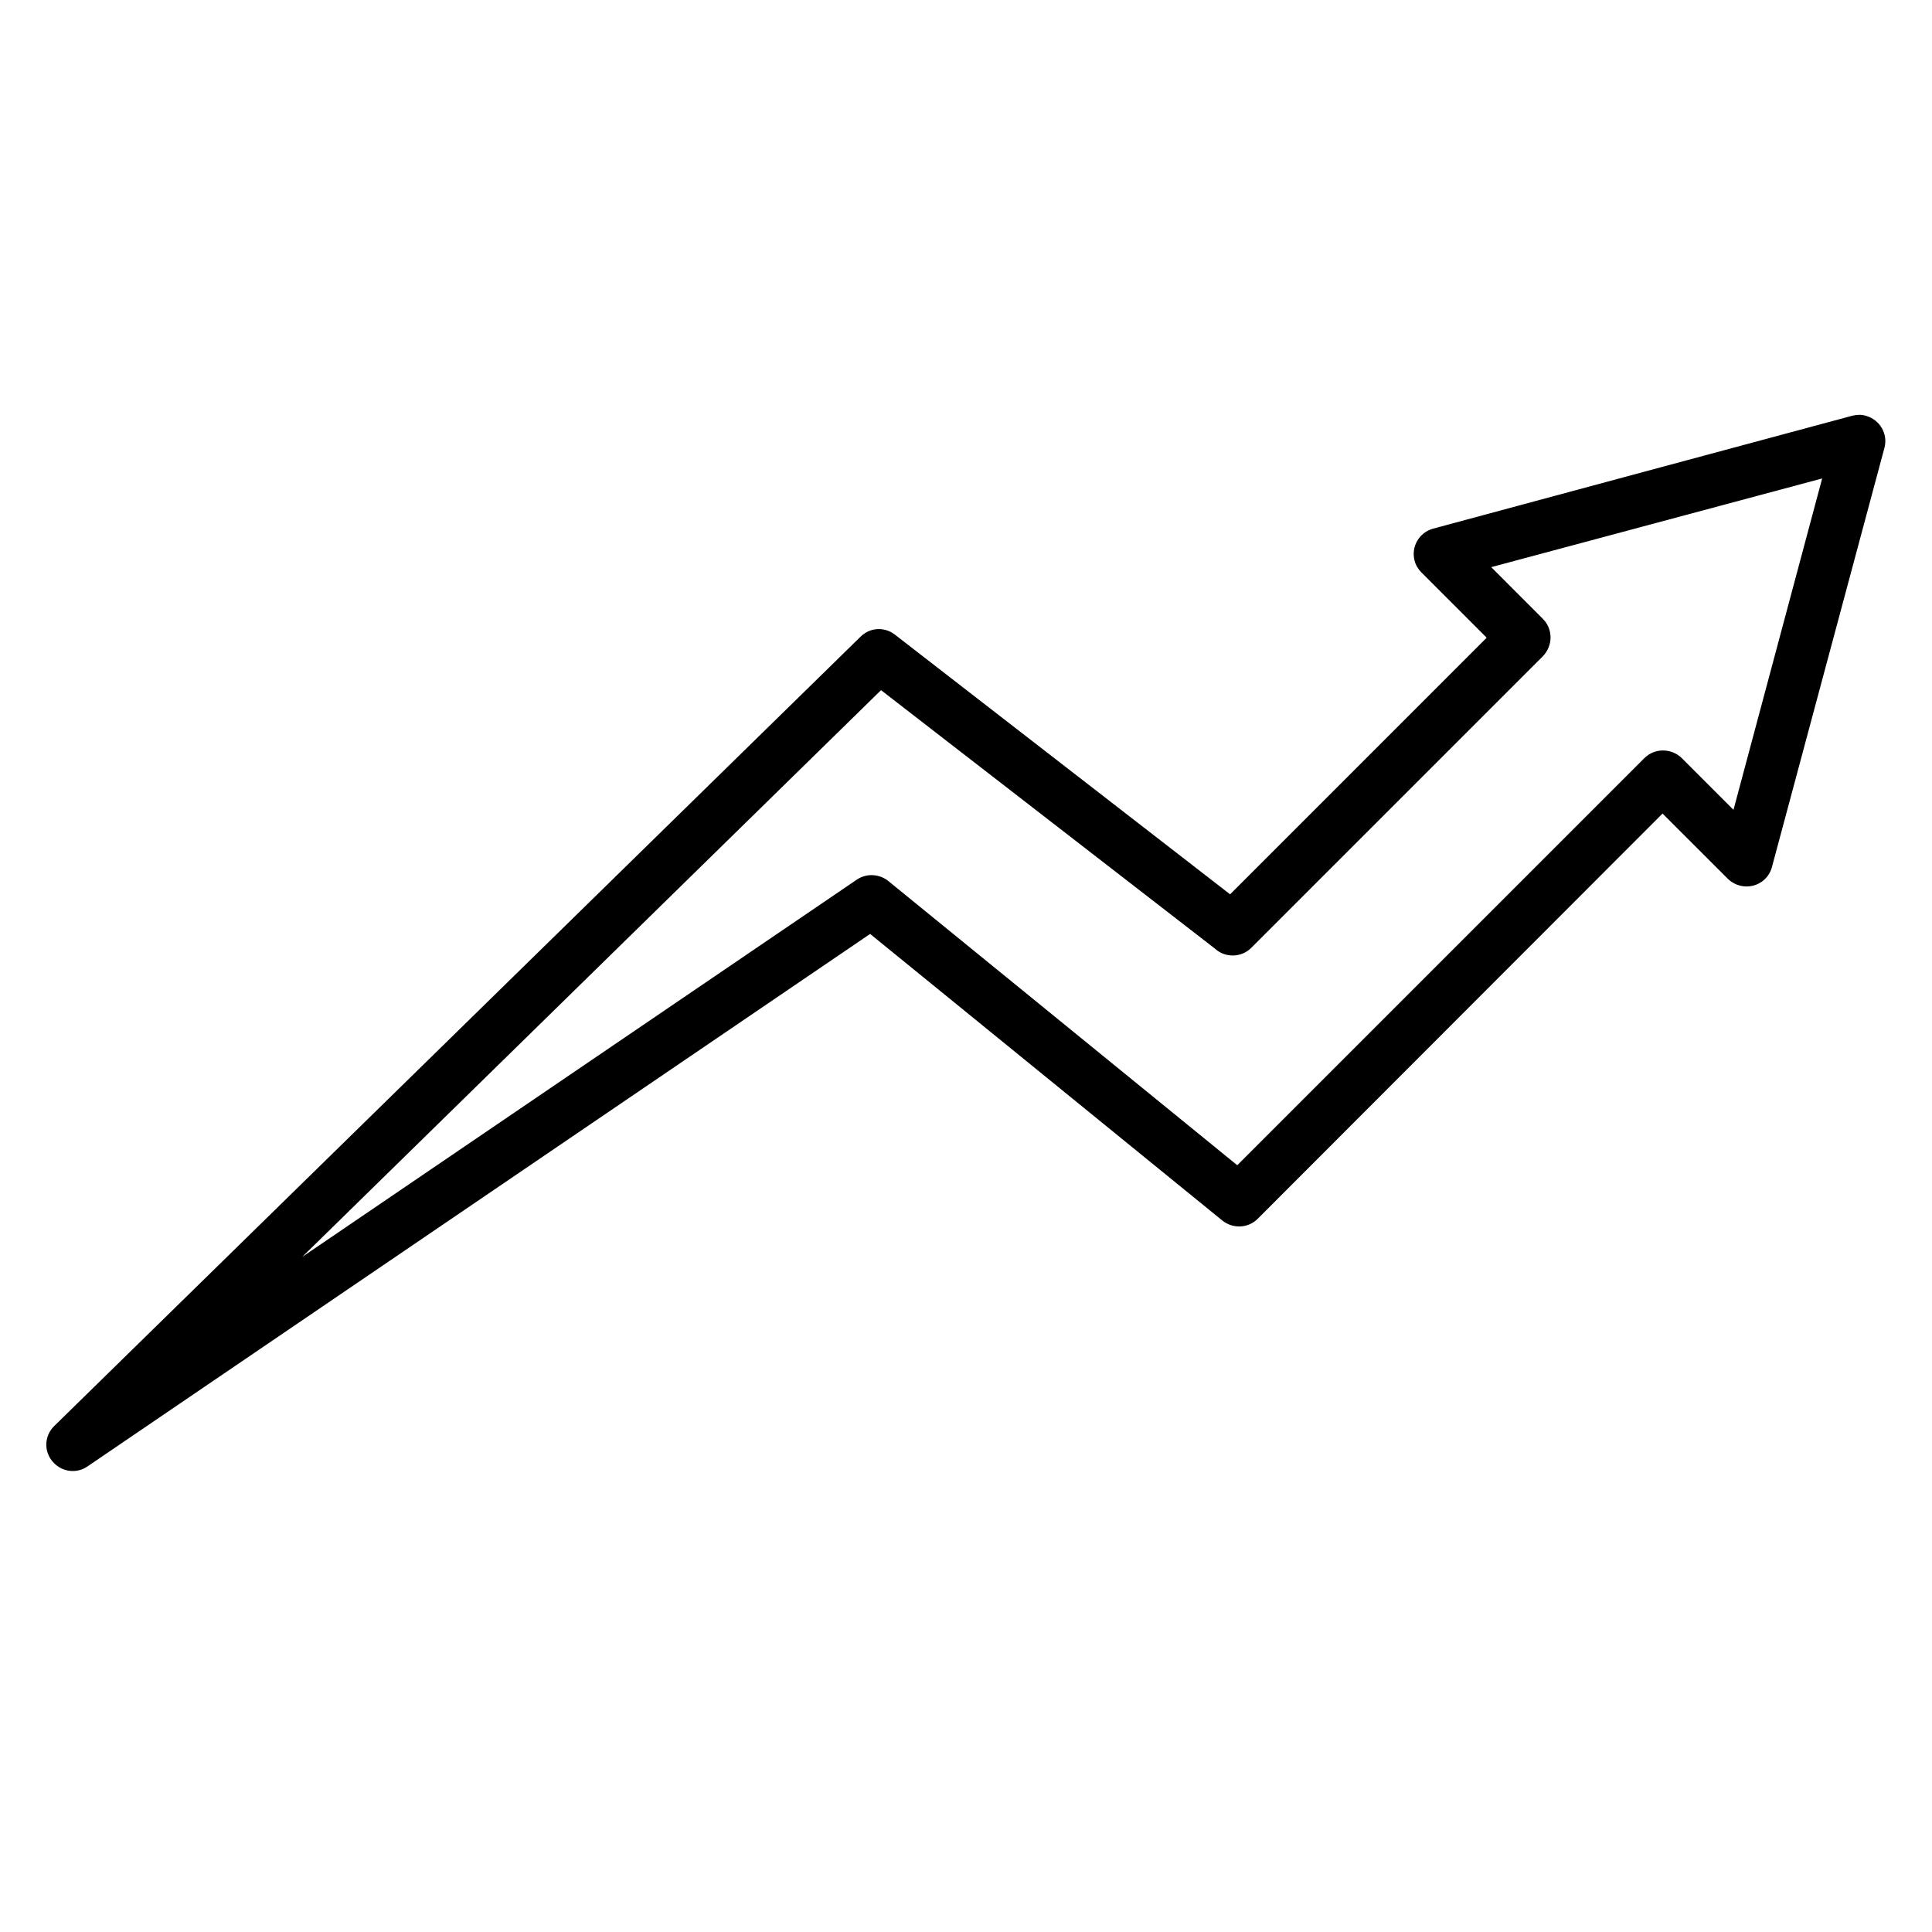 <svg width="40" height="40" viewBox="0 0 40 40" fill="none" xmlns="http://www.w3.org/2000/svg">
<path fill-rule="evenodd" clip-rule="evenodd" d="M37.726 9.906L30.874 11.742L31.944 12.813C32.155 13.024 32.155 13.367 31.944 13.586L25.905 19.625C25.702 19.828 25.366 19.836 25.155 19.641L18.241 14.289L6.257 26.023L17.741 18.211C17.952 18.07 18.226 18.094 18.413 18.258L25.616 24.125L34.046 15.695C34.257 15.485 34.601 15.485 34.819 15.695L35.89 16.766L37.726 9.906ZM34.015 9.774L38.343 8.609C38.437 8.586 38.53 8.578 38.632 8.609C38.921 8.688 39.093 8.984 39.015 9.274L36.694 17.922C36.671 18.023 36.624 18.117 36.546 18.195C36.335 18.406 35.991 18.406 35.773 18.195L34.421 16.844L26.038 25.235C25.843 25.43 25.53 25.445 25.311 25.273L18.015 19.336L1.812 30.36C1.601 30.508 1.304 30.485 1.116 30.289C0.905 30.078 0.905 29.735 1.124 29.523L17.819 13.18C18.007 12.992 18.311 12.969 18.53 13.141L25.468 18.516L30.78 13.203L29.429 11.852C29.366 11.789 29.311 11.703 29.288 11.61C29.21 11.32 29.382 11.024 29.671 10.945L34.015 9.774Z" fill="black"/>
</svg>
